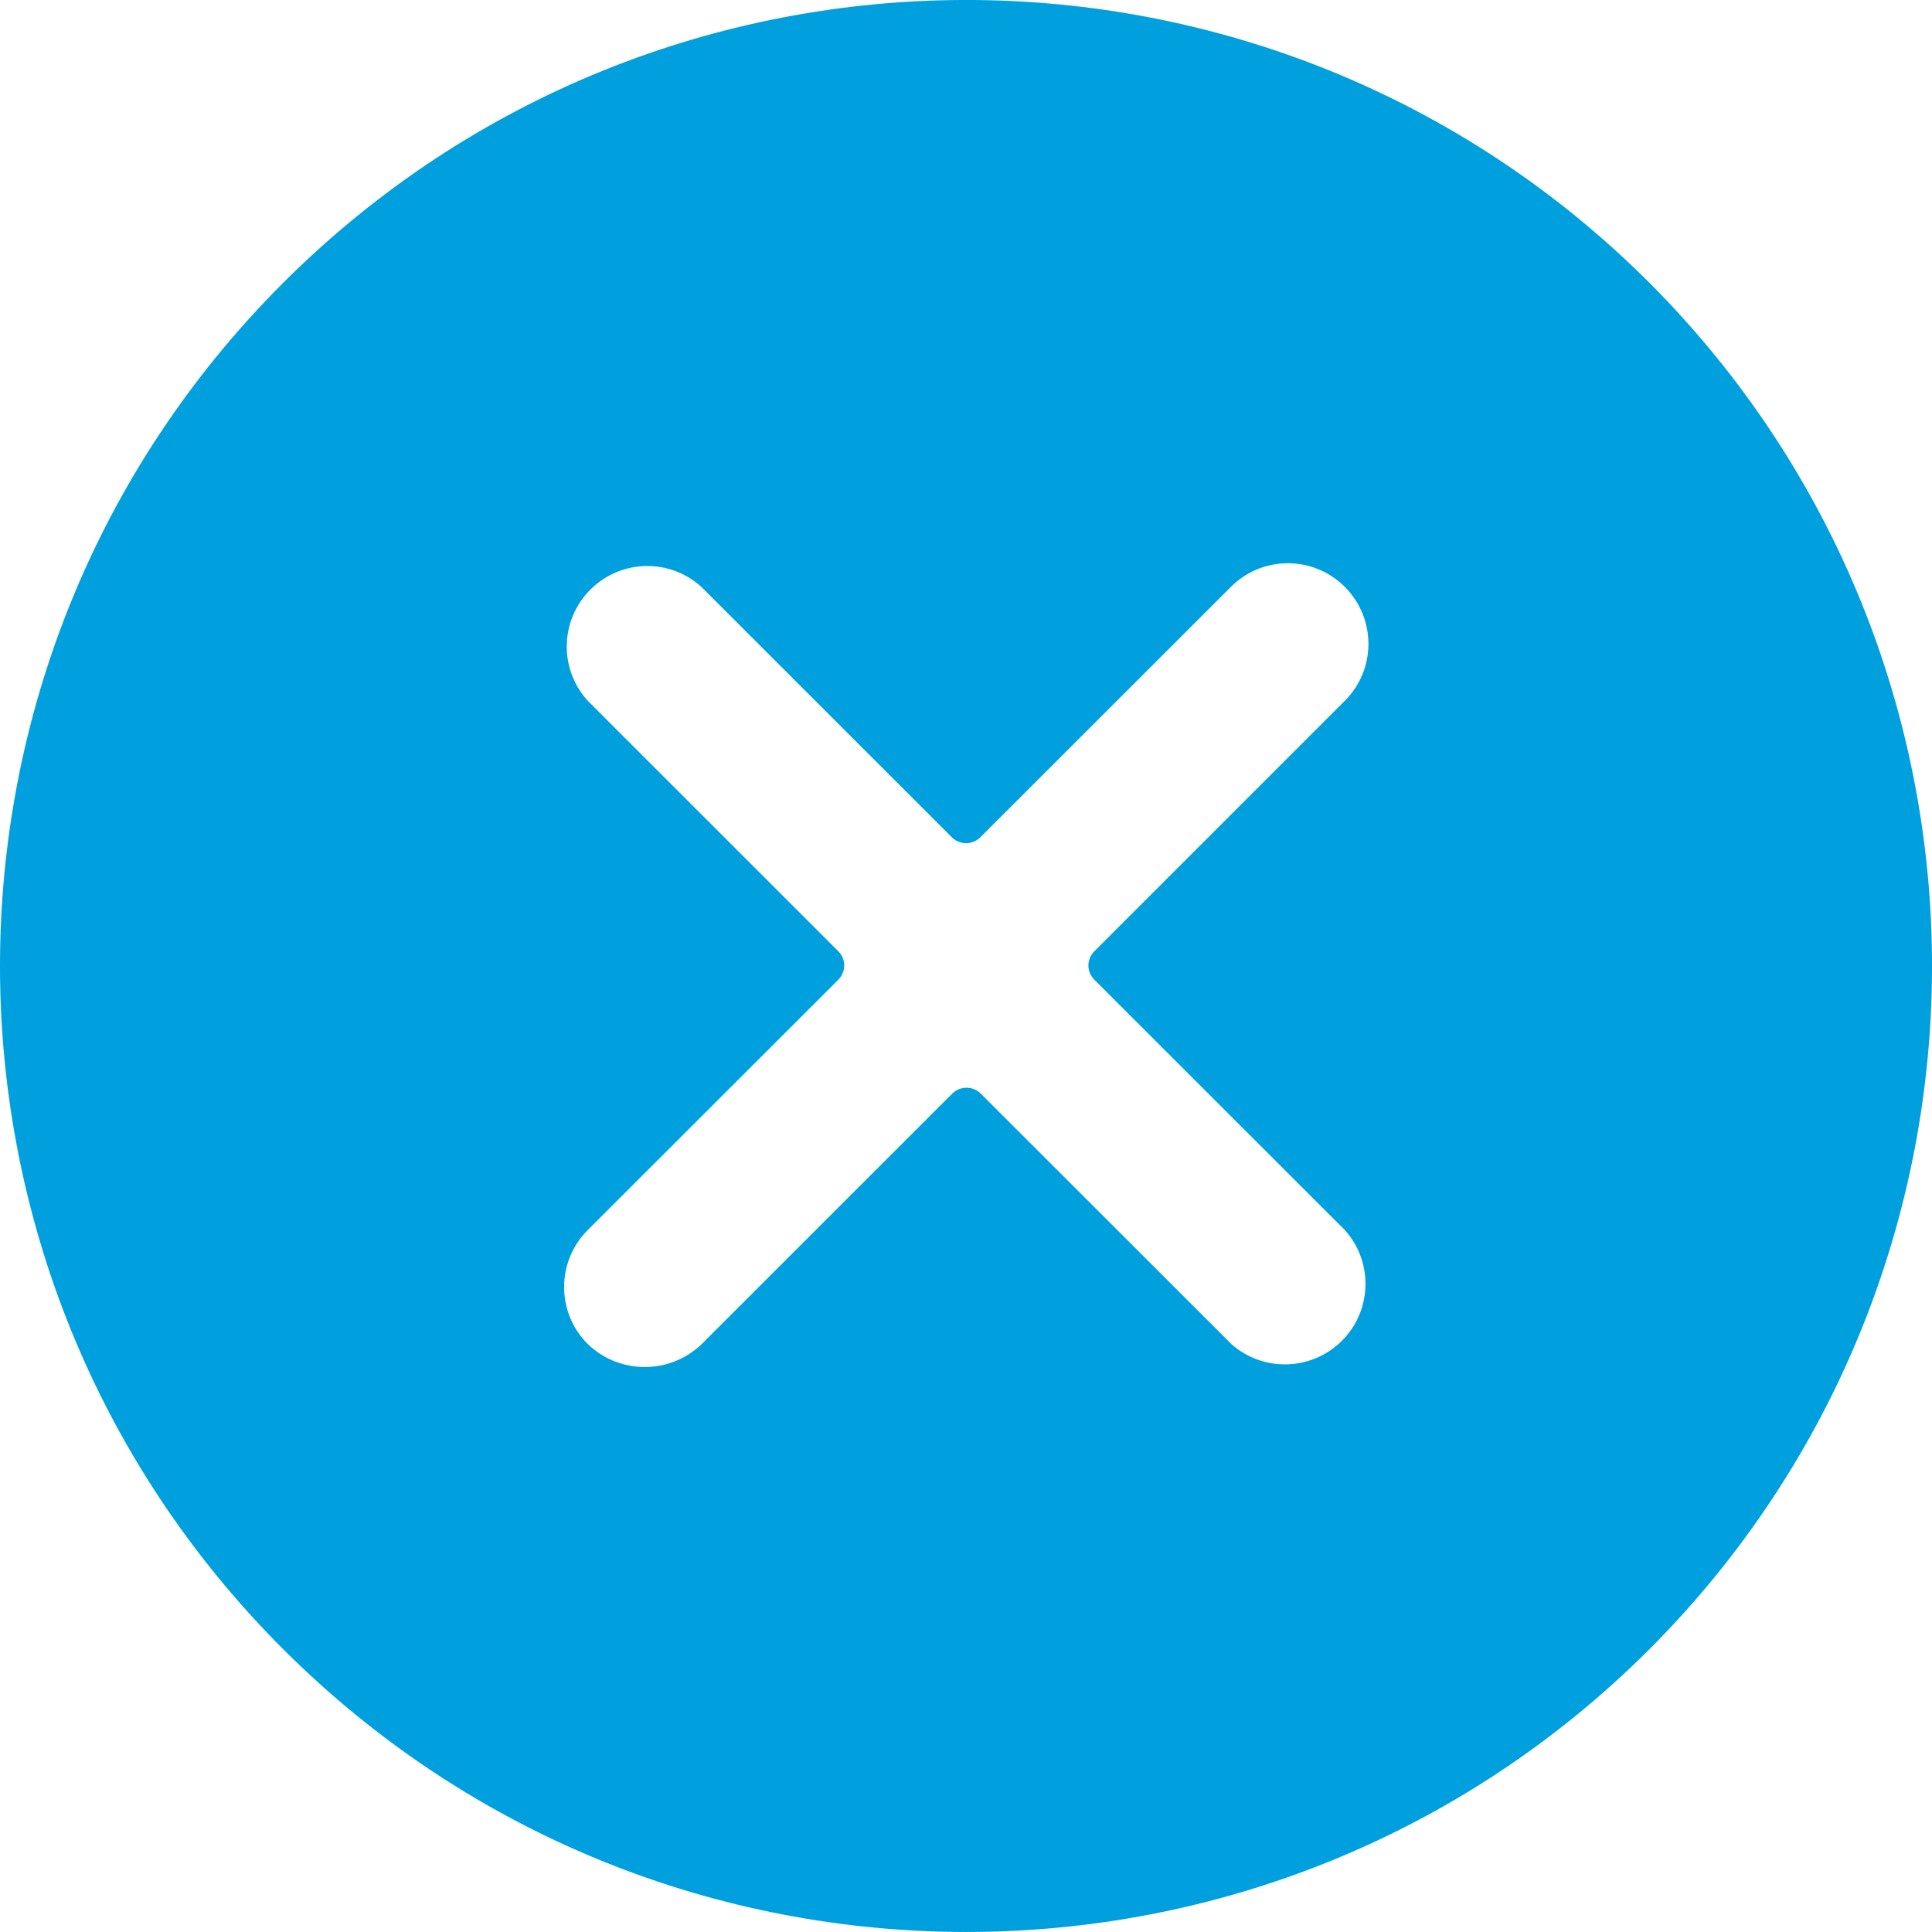 <svg class="icon"
     viewBox="0 0 24 24"
     fill="none"
     xmlns="http://www.w3.org/2000/svg"
>
  <path d="M20.488 3.511C15.799 -1.174 8.198 -1.17 3.512 3.519C-1.174 8.207 -1.17 15.805 3.52 20.489C8.207 25.17 15.802 25.17 20.488 20.489C25.171 15.798 25.171 8.202 20.488 3.511ZM16.706 15.28C17.076 15.692 17.042 16.324 16.63 16.693C16.251 17.033 15.676 17.034 15.296 16.696L12.183 13.585C12.085 13.488 11.927 13.488 11.829 13.585L8.717 16.696C8.322 17.077 7.697 17.077 7.301 16.696C6.91 16.306 6.91 15.673 7.3 15.281L7.301 15.28L10.414 12.17C10.511 12.073 10.512 11.915 10.415 11.818L10.414 11.817L7.301 8.705C6.929 8.296 6.959 7.664 7.368 7.292C7.749 6.945 8.33 6.944 8.712 7.29L11.824 10.401C11.922 10.499 12.08 10.499 12.178 10.401L15.291 7.29C15.682 6.899 16.316 6.899 16.706 7.291C17.097 7.682 17.097 8.315 16.706 8.705L13.594 11.817C13.496 11.915 13.496 12.072 13.594 12.17L16.706 15.28Z"
        fill="#00A0DF"
  />
</svg>
